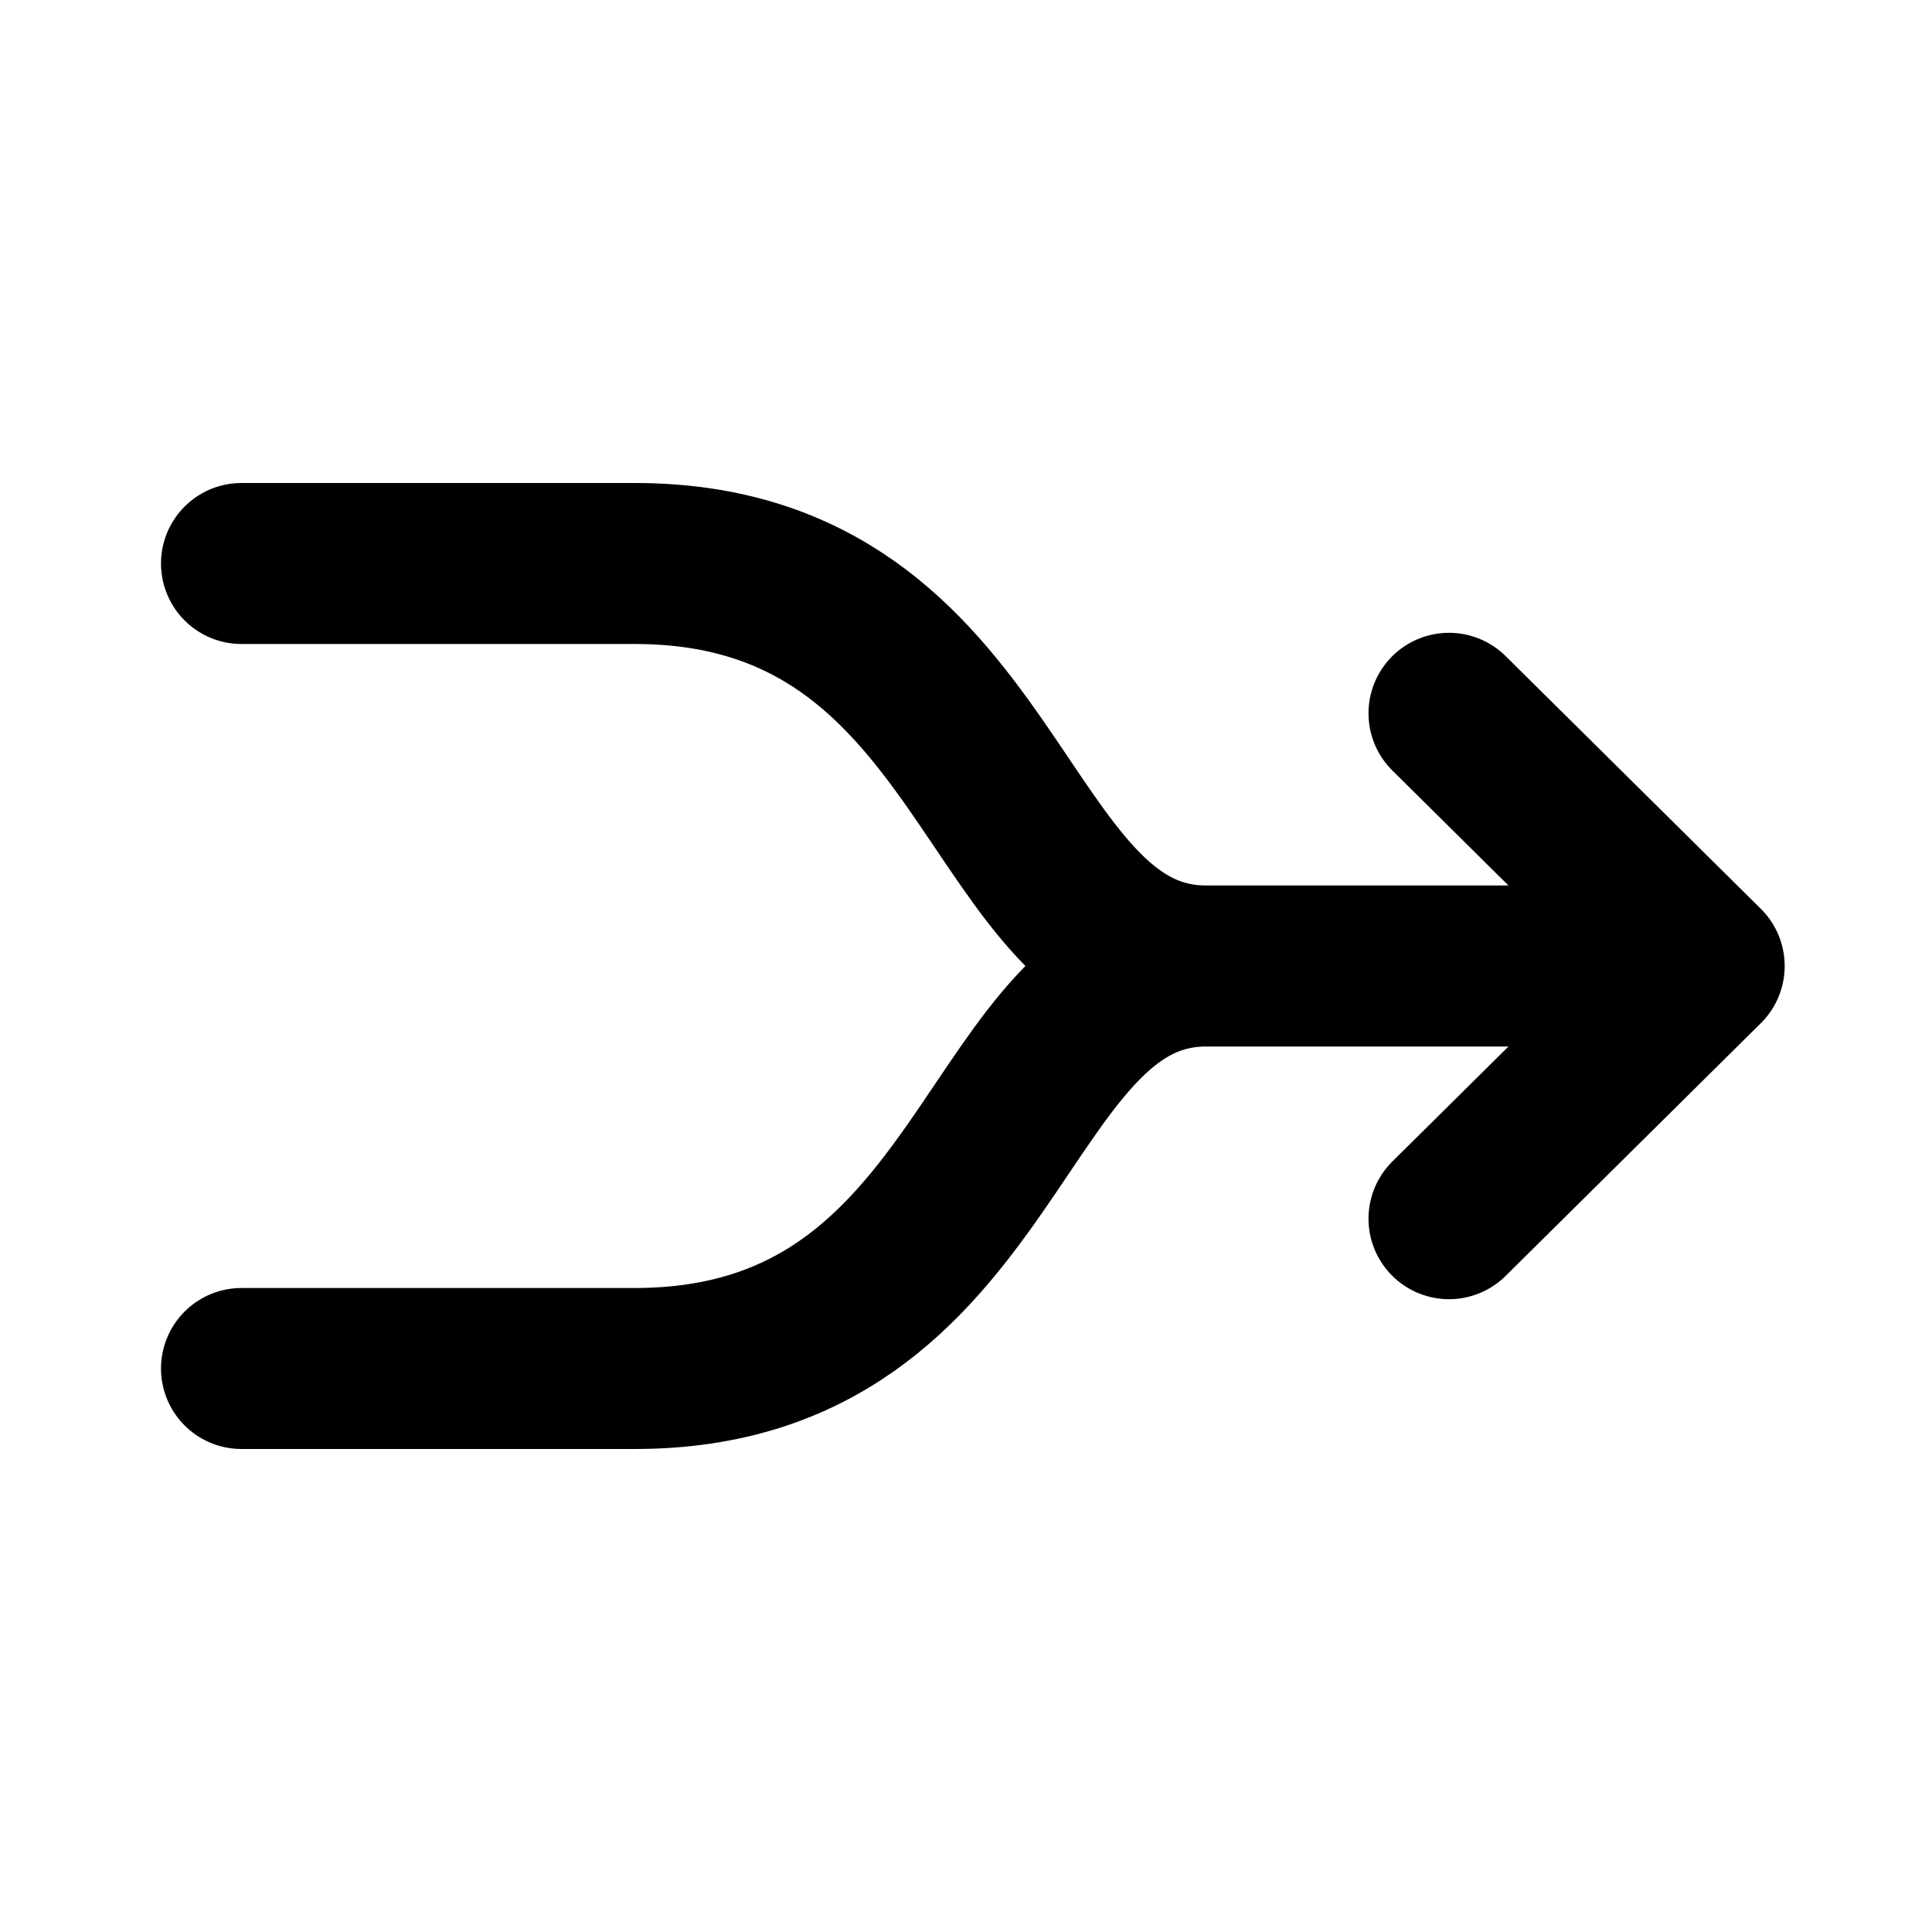 <svg width="24" height="24" viewBox="0 0 24 24" fill="none" xmlns="http://www.w3.org/2000/svg">
<path d="M14.986 12C12.286 12 12.414 7 7.886 7H3M14.986 12L21.17 12M14.986 12C12.286 12 12.414 17 7.886 17H3M21.17 12L18 15.139M21.17 12L18 8.861" stroke="black" stroke-width="2" stroke-linecap="round" stroke-linejoin="round"/>
</svg>
